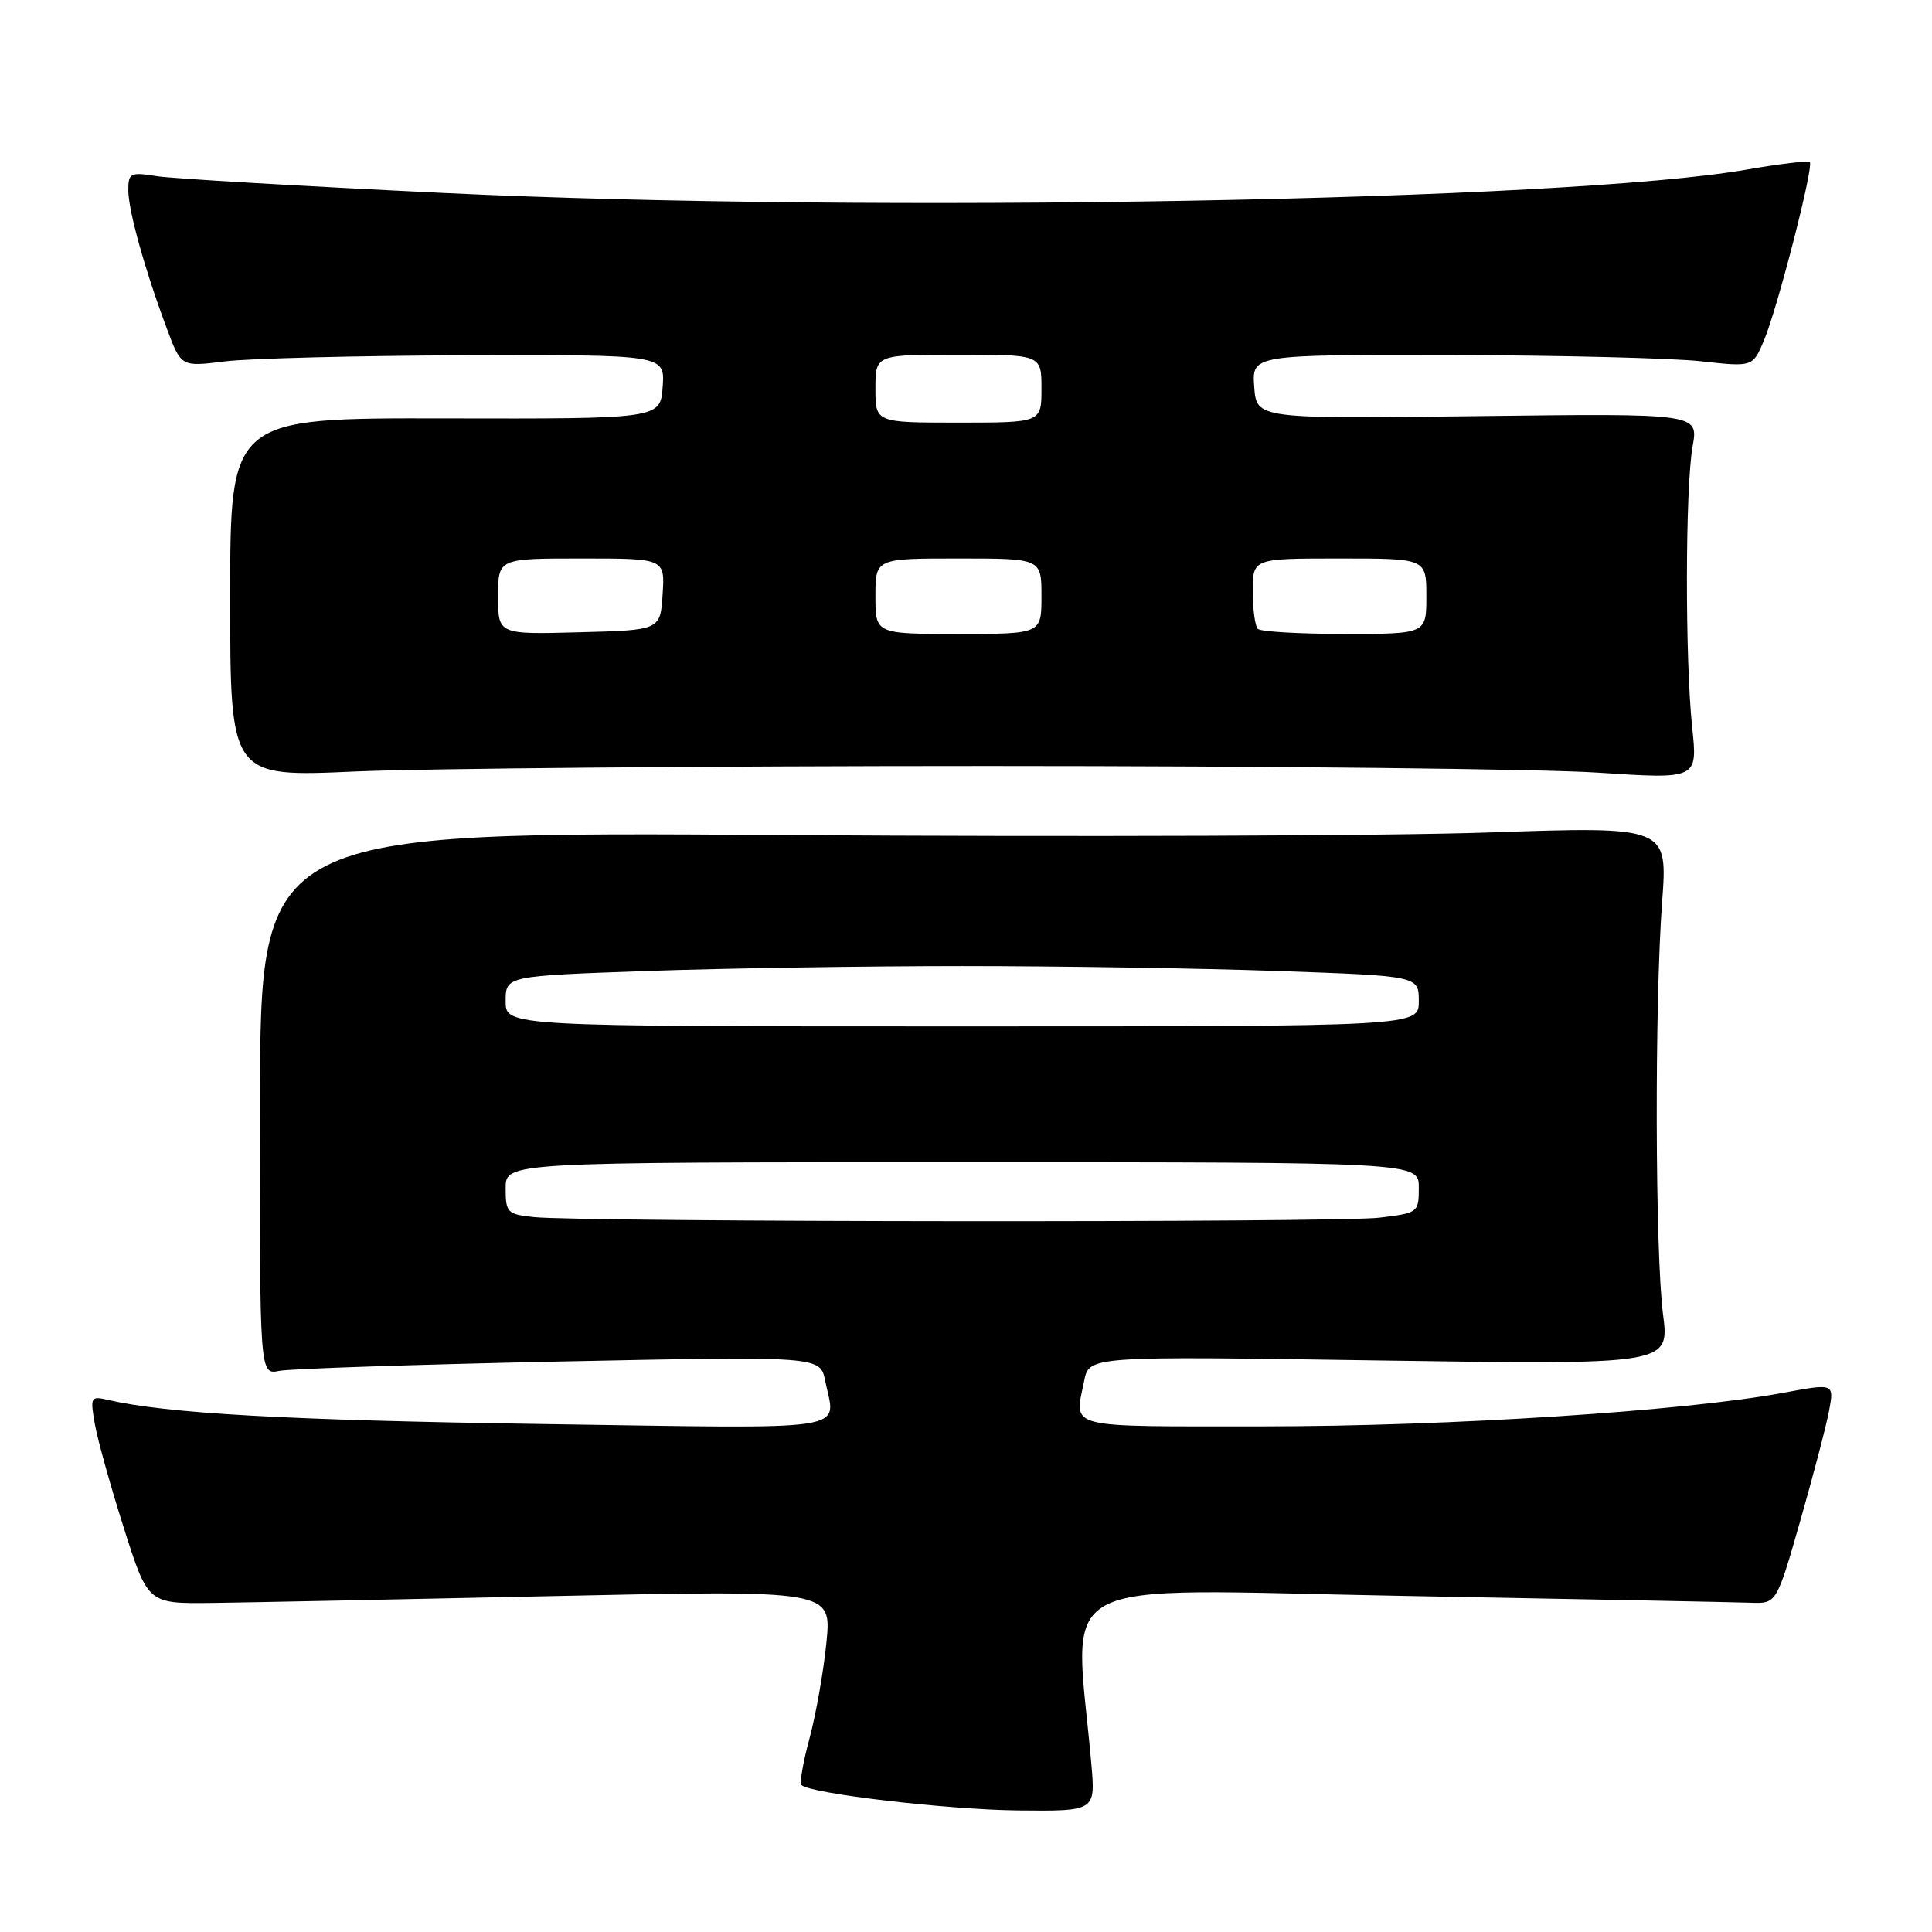 <?xml version="1.0" encoding="UTF-8" standalone="no"?>
<!DOCTYPE svg PUBLIC "-//W3C//DTD SVG 1.1//EN" "http://www.w3.org/Graphics/SVG/1.1/DTD/svg11.dtd" >
<svg xmlns="http://www.w3.org/2000/svg" xmlns:xlink="http://www.w3.org/1999/xlink" version="1.1" viewBox="0 0 256 256">
 <g >
 <path fill="currentColor"
d=" M 144.61 233.75 C 142.37 208.27 138.10 210.59 185.67 211.46 C 209.23 211.89 230.05 212.30 231.95 212.37 C 235.40 212.50 235.40 212.50 238.55 201.50 C 240.28 195.45 242.00 188.88 242.37 186.90 C 243.03 183.30 243.03 183.30 236.27 184.56 C 223.19 186.98 192.00 189.00 167.52 189.00 C 140.76 189.00 142.37 189.41 143.66 182.97 C 144.31 179.69 144.31 179.69 182.76 180.27 C 221.22 180.84 221.22 180.84 220.36 174.17 C 219.31 165.98 219.23 133.10 220.24 119.50 C 220.98 109.50 220.98 109.50 197.24 110.31 C 184.18 110.76 142.23 110.91 104.00 110.65 C 34.50 110.18 34.50 110.18 34.45 146.17 C 34.40 182.17 34.40 182.17 37.00 181.65 C 38.44 181.36 55.15 180.81 74.15 180.41 C 108.69 179.70 108.69 179.70 109.34 182.97 C 110.71 189.80 113.92 189.31 71.75 188.69 C 38.01 188.19 22.01 187.30 14.20 185.47 C 12.03 184.97 11.94 185.15 12.57 188.72 C 12.94 190.80 14.67 197.00 16.42 202.50 C 19.60 212.50 19.60 212.50 28.05 212.40 C 32.70 212.34 53.08 211.93 73.35 211.49 C 110.19 210.69 110.19 210.69 109.51 217.59 C 109.14 221.39 108.13 227.10 107.28 230.28 C 106.42 233.45 105.93 236.27 106.19 236.52 C 107.33 237.66 125.41 239.78 134.83 239.89 C 145.16 240.00 145.16 240.00 144.61 233.75 Z  M 131.00 101.50 C 168.12 101.50 204.45 101.89 211.72 102.38 C 224.95 103.25 224.95 103.25 224.22 96.38 C 223.27 87.27 223.30 64.62 224.28 59.14 C 225.06 54.78 225.06 54.78 195.78 55.14 C 166.50 55.50 166.50 55.50 166.19 51.25 C 165.89 47.00 165.89 47.00 192.19 47.05 C 206.66 47.08 221.60 47.45 225.38 47.87 C 232.26 48.63 232.26 48.63 233.75 45.07 C 235.54 40.80 240.36 22.03 239.81 21.48 C 239.60 21.26 235.84 21.71 231.46 22.47 C 207.60 26.63 115.79 28.28 59.00 25.58 C 40.02 24.67 22.81 23.67 20.75 23.34 C 17.28 22.79 17.00 22.92 17.00 25.19 C 17.00 27.88 19.18 35.71 22.11 43.55 C 24.00 48.61 24.00 48.61 29.75 47.89 C 32.91 47.49 47.34 47.13 61.81 47.08 C 88.11 47.00 88.11 47.00 87.81 51.25 C 87.50 55.50 87.50 55.50 59.00 55.44 C 30.50 55.38 30.50 55.38 30.50 79.17 C 30.50 102.97 30.50 102.97 47.00 102.23 C 56.08 101.83 93.88 101.50 131.00 101.50 Z  M 70.75 161.27 C 67.22 160.90 67.00 160.68 67.00 157.44 C 67.00 154.00 67.00 154.00 127.50 154.00 C 188.00 154.00 188.00 154.00 188.00 157.36 C 188.00 160.67 187.92 160.73 182.75 161.35 C 177.22 162.02 77.19 161.94 70.75 161.27 Z  M 67.00 132.66 C 67.00 129.32 67.00 129.32 85.75 128.66 C 96.06 128.30 114.85 128.01 127.50 128.01 C 140.15 128.01 158.94 128.30 169.25 128.66 C 188.00 129.32 188.00 129.32 188.00 132.66 C 188.00 136.00 188.00 136.00 127.50 136.00 C 67.00 136.00 67.00 136.00 67.00 132.66 Z  M 66.00 79.03 C 66.00 74.00 66.00 74.00 77.05 74.00 C 88.11 74.00 88.11 74.00 87.80 78.75 C 87.50 83.50 87.50 83.50 76.75 83.78 C 66.00 84.07 66.00 84.07 66.00 79.03 Z  M 116.00 79.00 C 116.00 74.00 116.00 74.00 127.00 74.00 C 138.00 74.00 138.00 74.00 138.00 79.00 C 138.00 84.00 138.00 84.00 127.00 84.00 C 116.00 84.00 116.00 84.00 116.00 79.00 Z  M 166.67 83.33 C 166.30 82.97 166.00 80.72 166.00 78.33 C 166.00 74.00 166.00 74.00 177.50 74.00 C 189.00 74.00 189.00 74.00 189.00 79.00 C 189.00 84.00 189.00 84.00 178.17 84.00 C 172.21 84.00 167.03 83.70 166.67 83.33 Z  M 116.00 51.50 C 116.00 47.00 116.00 47.00 127.00 47.00 C 138.00 47.00 138.00 47.00 138.00 51.50 C 138.00 56.00 138.00 56.00 127.00 56.00 C 116.00 56.00 116.00 56.00 116.00 51.50 Z "/>
</g>
</svg>
